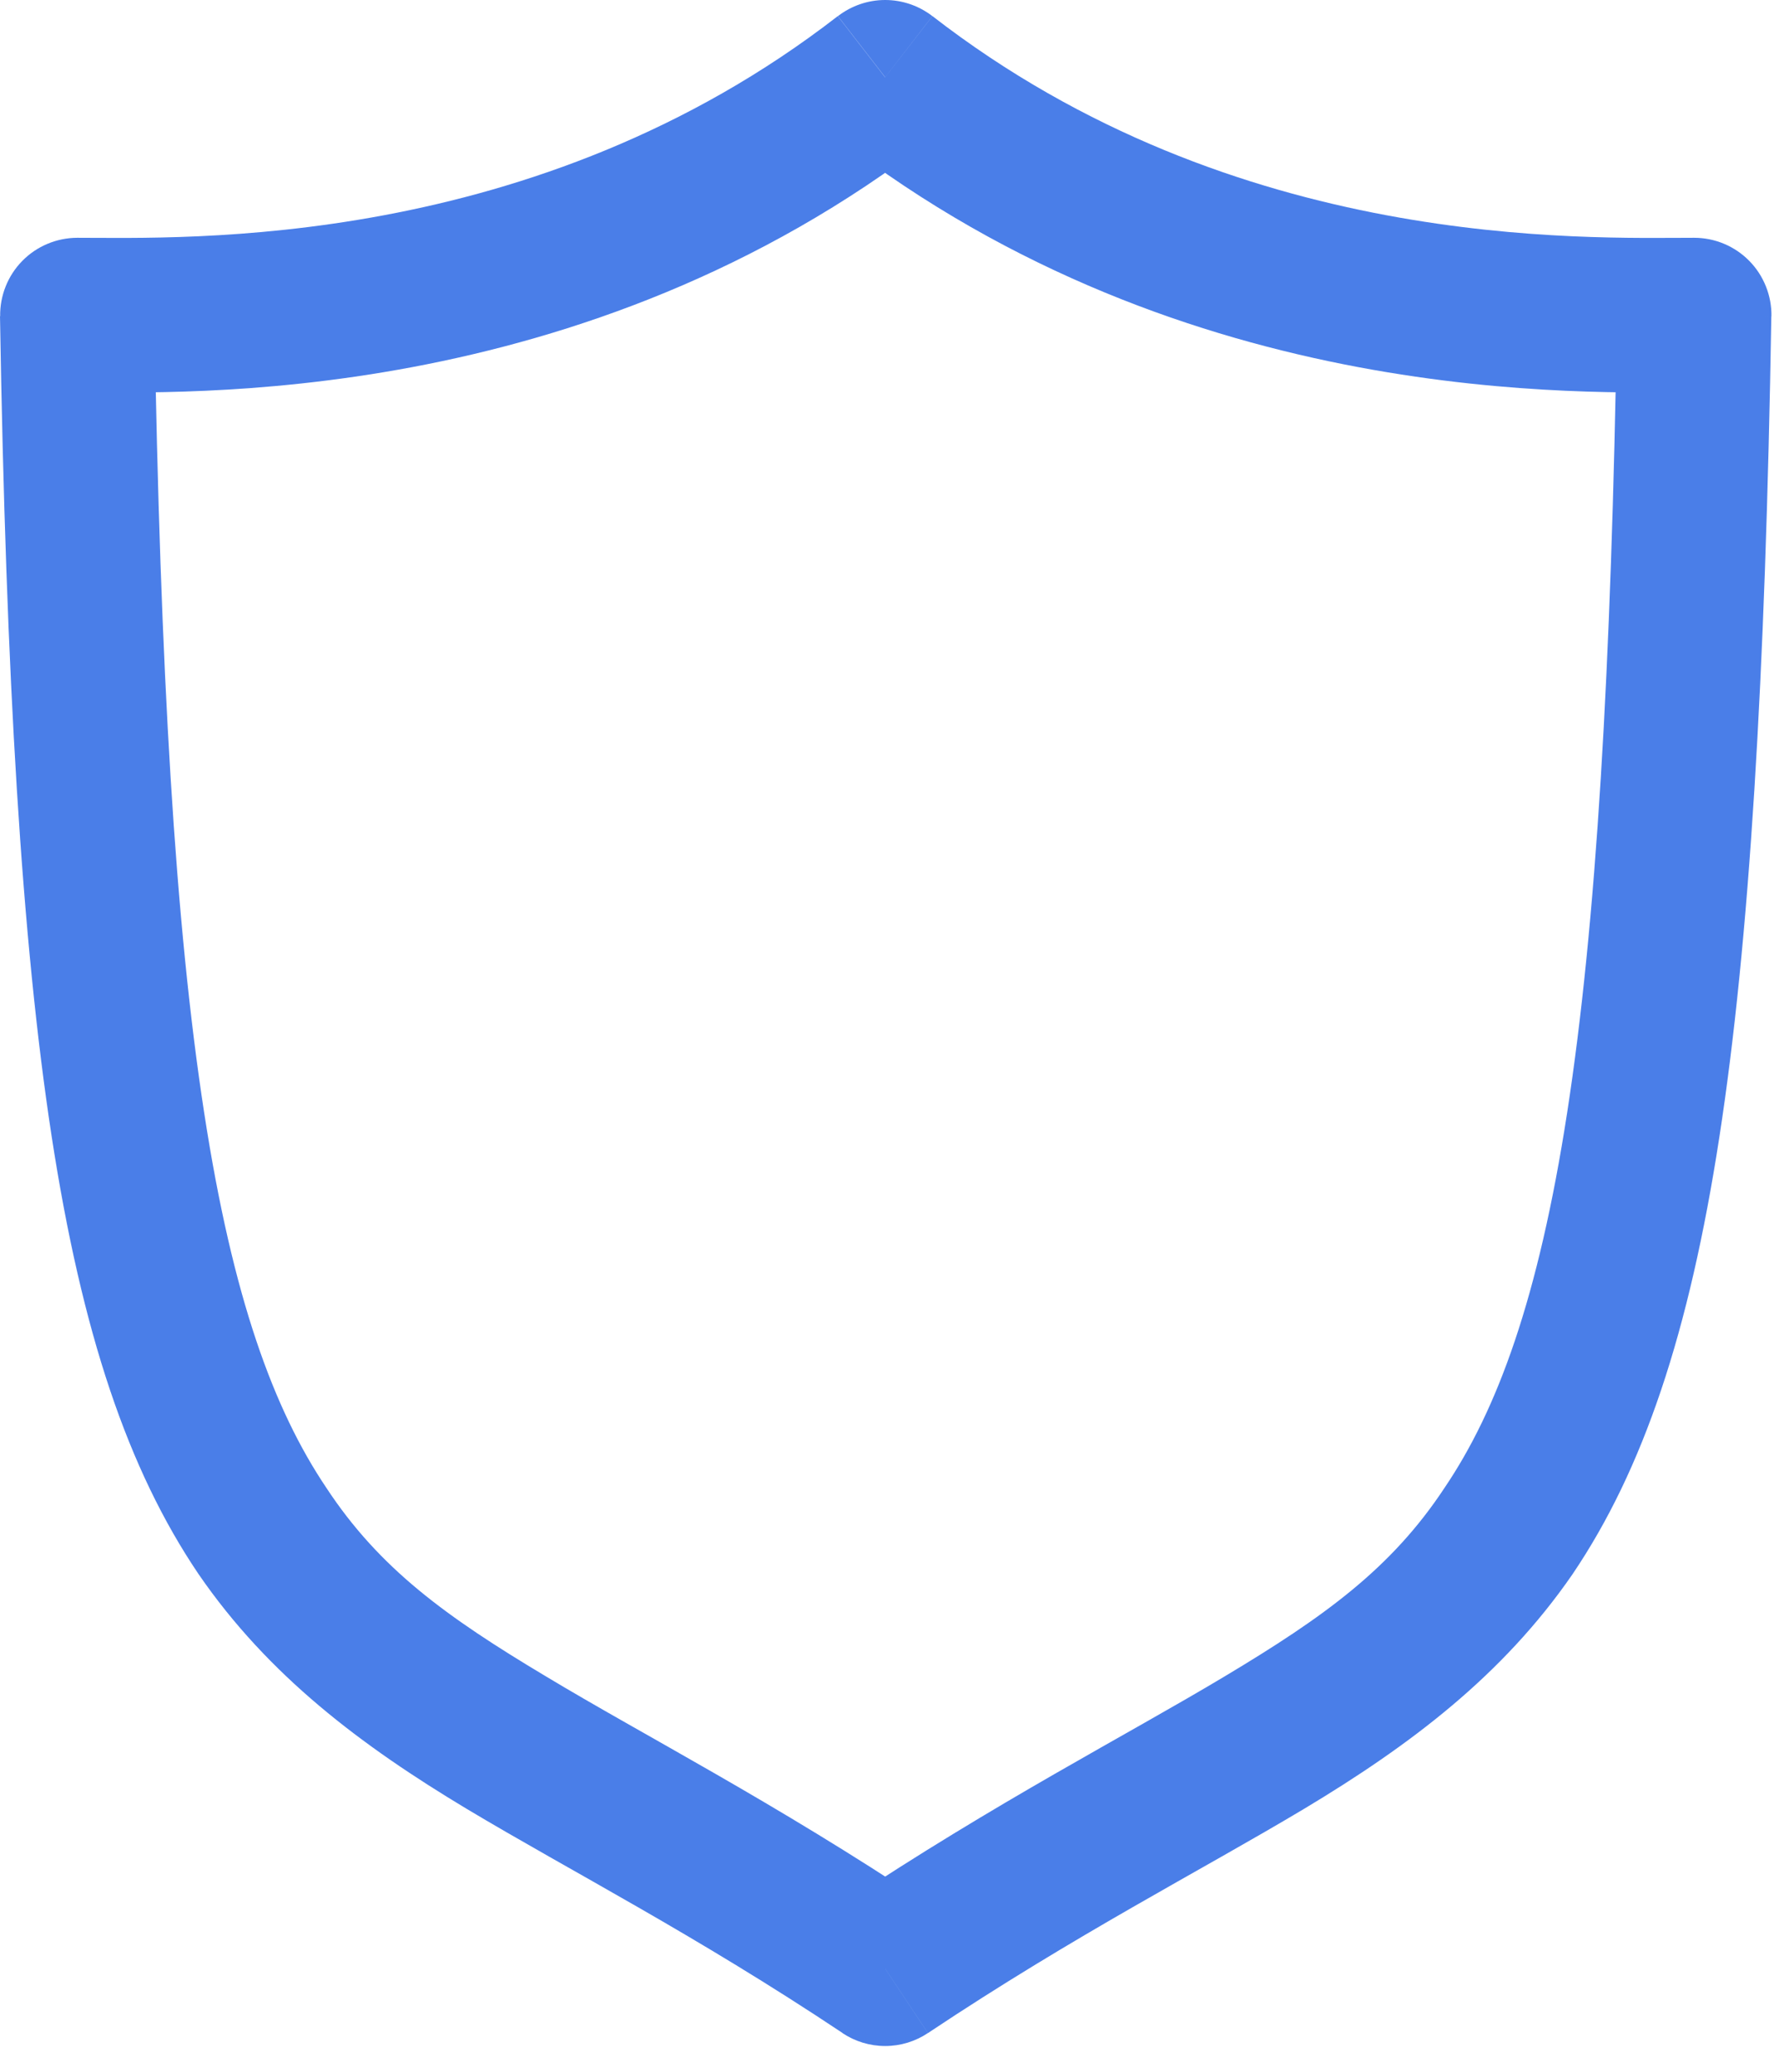 <svg width="67" height="78" viewBox="0 0 67 78" fill="none" xmlns="http://www.w3.org/2000/svg">
<path d="M33.337 2.905L35.115 0.607C34.605 0.214 33.98 0 33.337 0C32.693 0 32.068 0.214 31.558 0.607L33.337 2.905ZM63.806 11.857L66.715 11.904C66.721 11.518 66.65 11.135 66.506 10.777C66.363 10.419 66.15 10.093 65.879 9.818C65.608 9.543 65.286 9.325 64.93 9.176C64.574 9.027 64.192 8.95 63.806 8.95V11.857ZM33.337 74.102L31.726 76.522C32.203 76.84 32.763 77.01 33.337 77.01C33.91 77.01 34.47 76.84 34.947 76.522L33.337 74.102ZM2.912 11.857V8.95C2.526 8.951 2.145 9.028 1.789 9.177C1.434 9.326 1.111 9.544 0.841 9.819C0.57 10.094 0.357 10.42 0.214 10.778C0.071 11.136 -9.82268e-05 11.518 0.006 11.904L2.912 11.857ZM31.558 5.203C44.75 15.422 59.843 14.765 63.808 14.765V8.95C59.707 8.95 46.555 9.468 35.118 0.607L31.558 5.203ZM60.902 11.809C60.685 25.311 60.112 34.835 59.02 41.89C57.939 48.872 56.396 53.054 54.408 55.994C52.395 59.046 49.864 60.858 46.129 63.094C42.353 65.354 37.586 67.79 31.728 71.682L34.949 76.522C40.522 72.808 45.169 70.441 49.114 68.083C53.091 65.698 56.587 63.074 59.225 59.25C61.888 55.31 63.619 50.178 64.757 42.779C65.887 35.453 66.487 25.534 66.711 11.904L60.902 11.809ZM34.947 71.682C29.089 67.79 24.324 65.36 20.554 63.094C16.816 60.86 14.296 59.048 12.288 55.996C10.313 53.058 8.768 48.883 7.691 41.892C6.601 34.835 6.032 25.311 5.812 11.809L0 11.904C0.223 25.536 0.82 35.453 1.946 42.777C3.086 50.176 4.813 55.308 7.478 59.248C10.107 63.072 13.602 65.698 17.575 68.083C21.515 70.439 26.159 72.808 31.734 76.522L34.947 71.682ZM2.906 14.765C6.832 14.765 21.925 15.422 35.109 5.203L31.552 0.607C20.114 9.468 6.962 8.95 2.906 8.95V14.765Z" fill="#004ADF" fill-opacity="0.71"/>
</svg>

